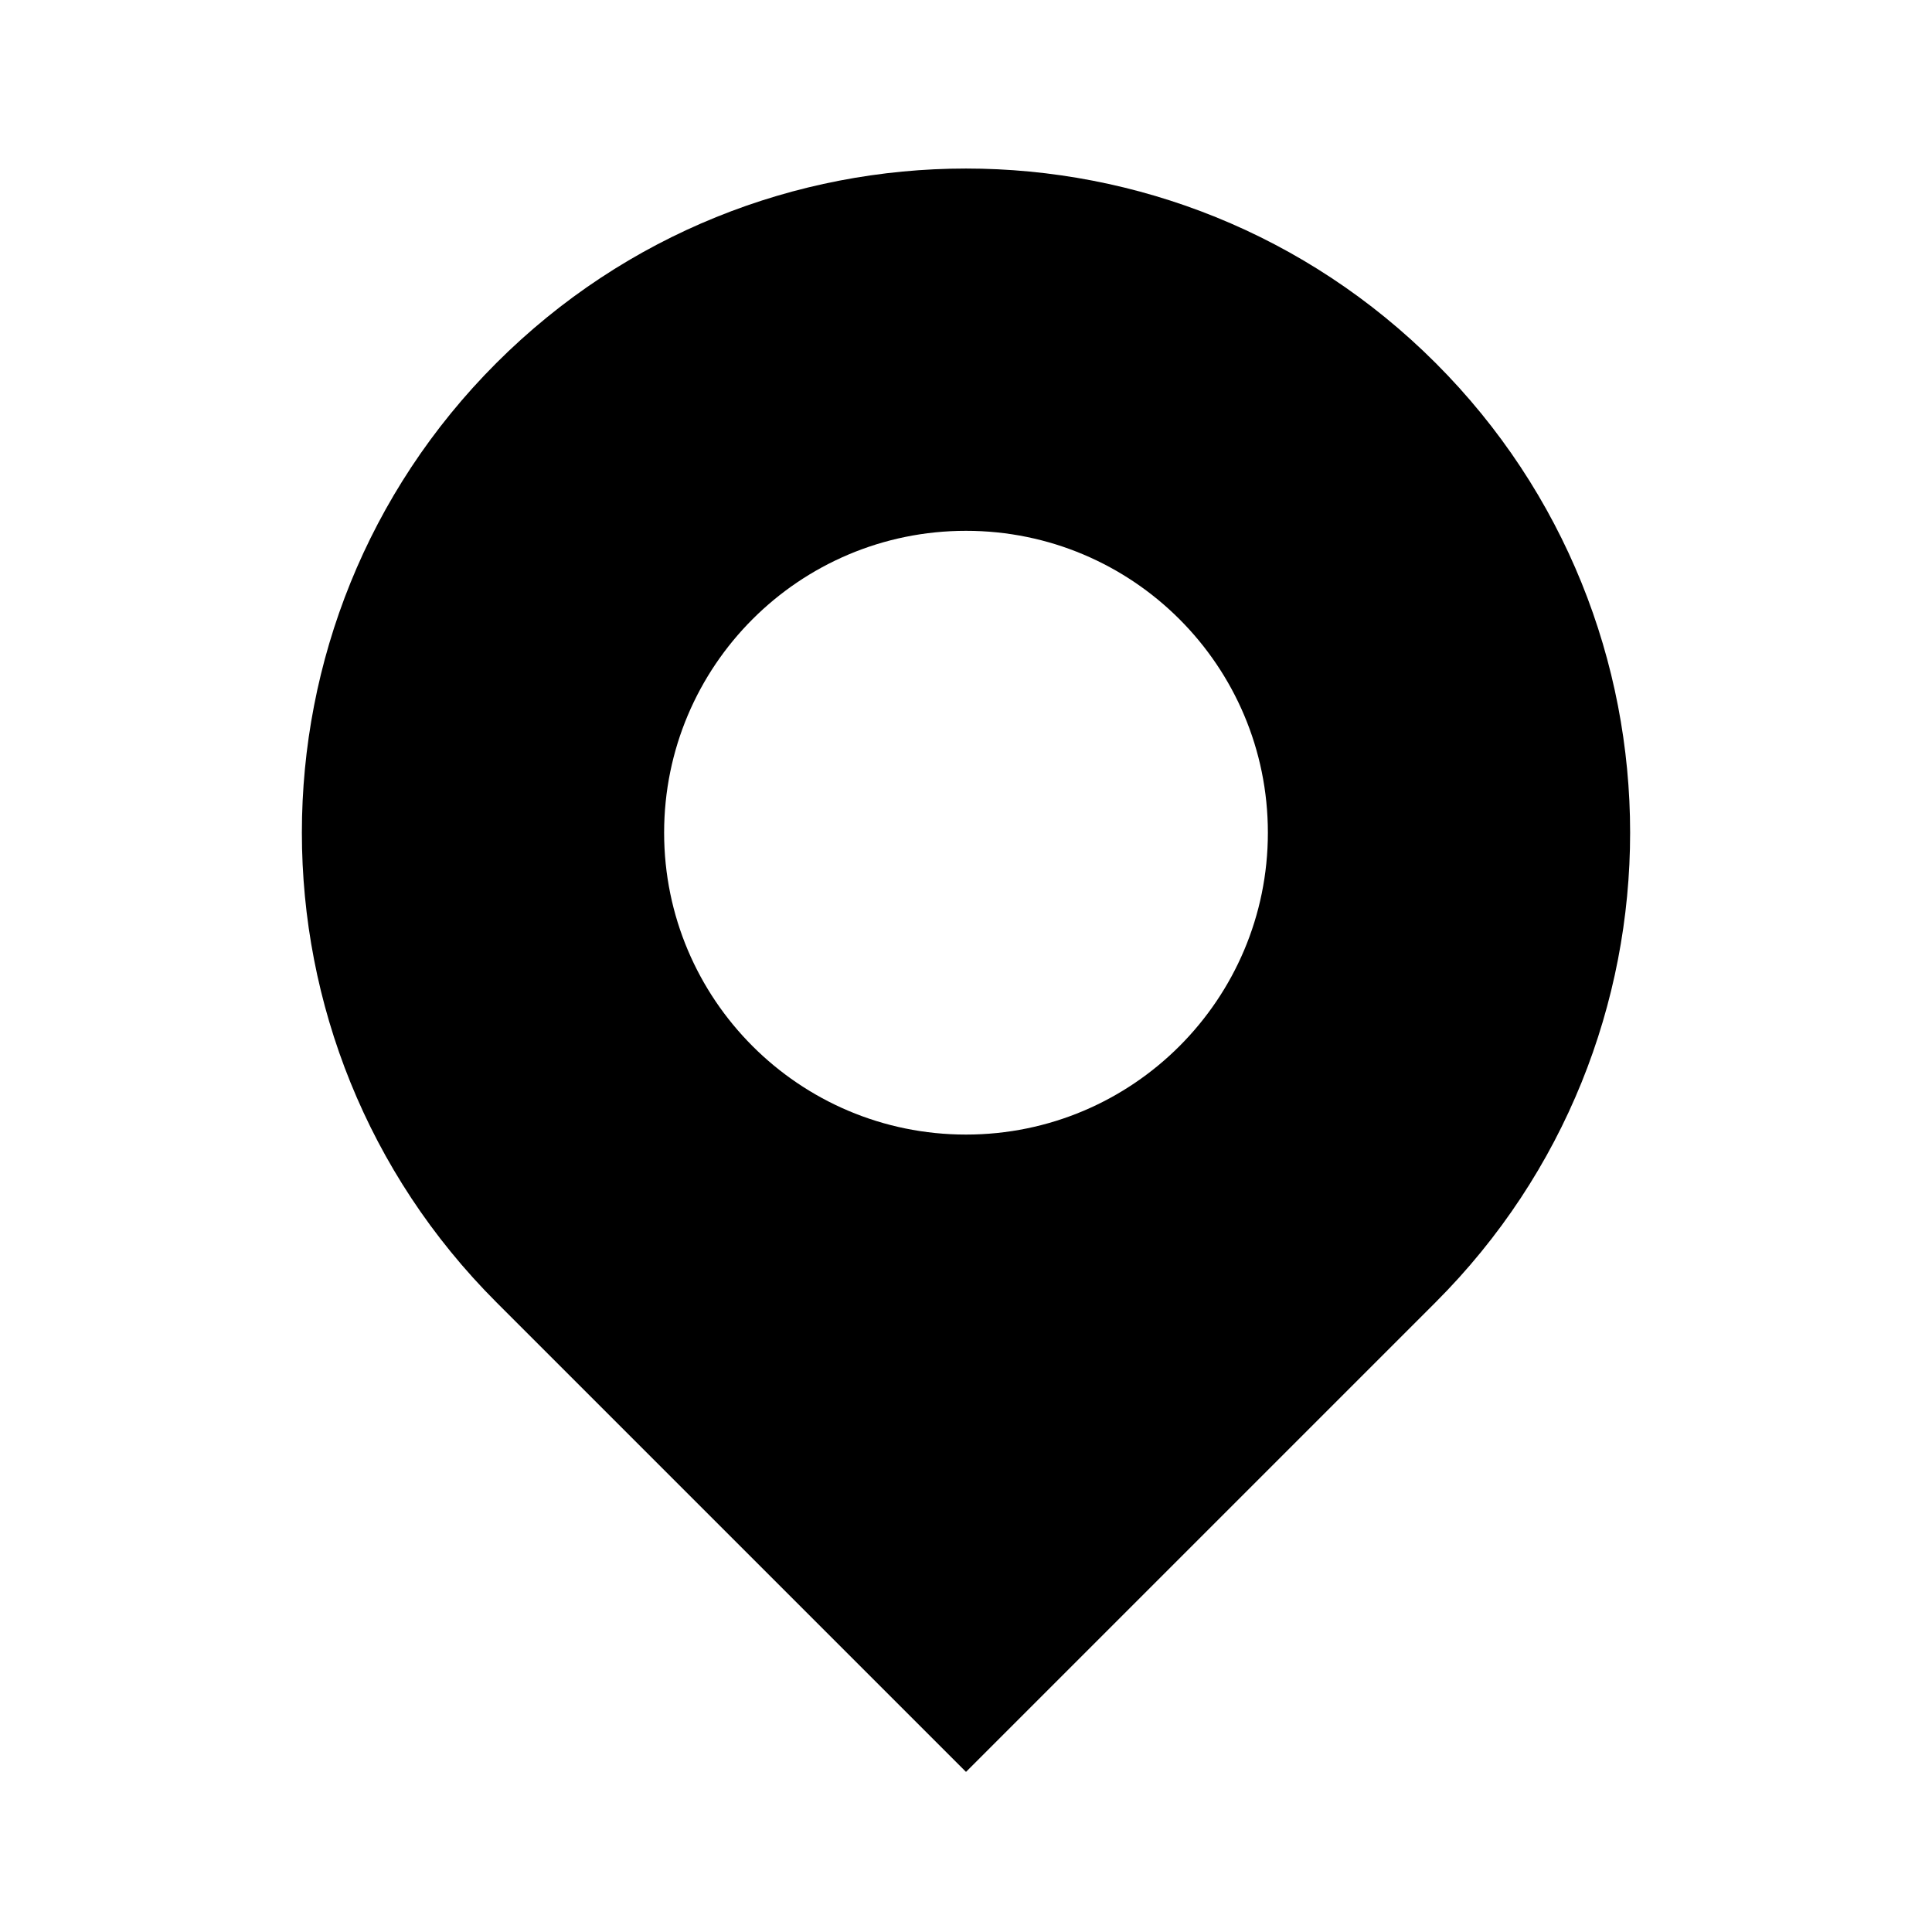 <svg width="16" height="16" viewBox="0 0 16 16" xmlns="http://www.w3.org/2000/svg">
<path d="M11.889 3.006C9.741 0.859 6.259 0.859 4.111 3.006C1.963 5.154 1.963 8.637 4.111 10.785L8 14.674L11.889 10.785C14.037 8.637 14.037 5.154 11.889 3.006ZM8 9.396C6.619 9.396 5.5 8.276 5.5 6.896C5.5 5.515 6.619 4.396 8 4.396C9.381 4.396 10.5 5.515 10.5 6.896C10.5 8.276 9.381 9.396 8 9.396Z" fill="currentColor"/>
</svg>
